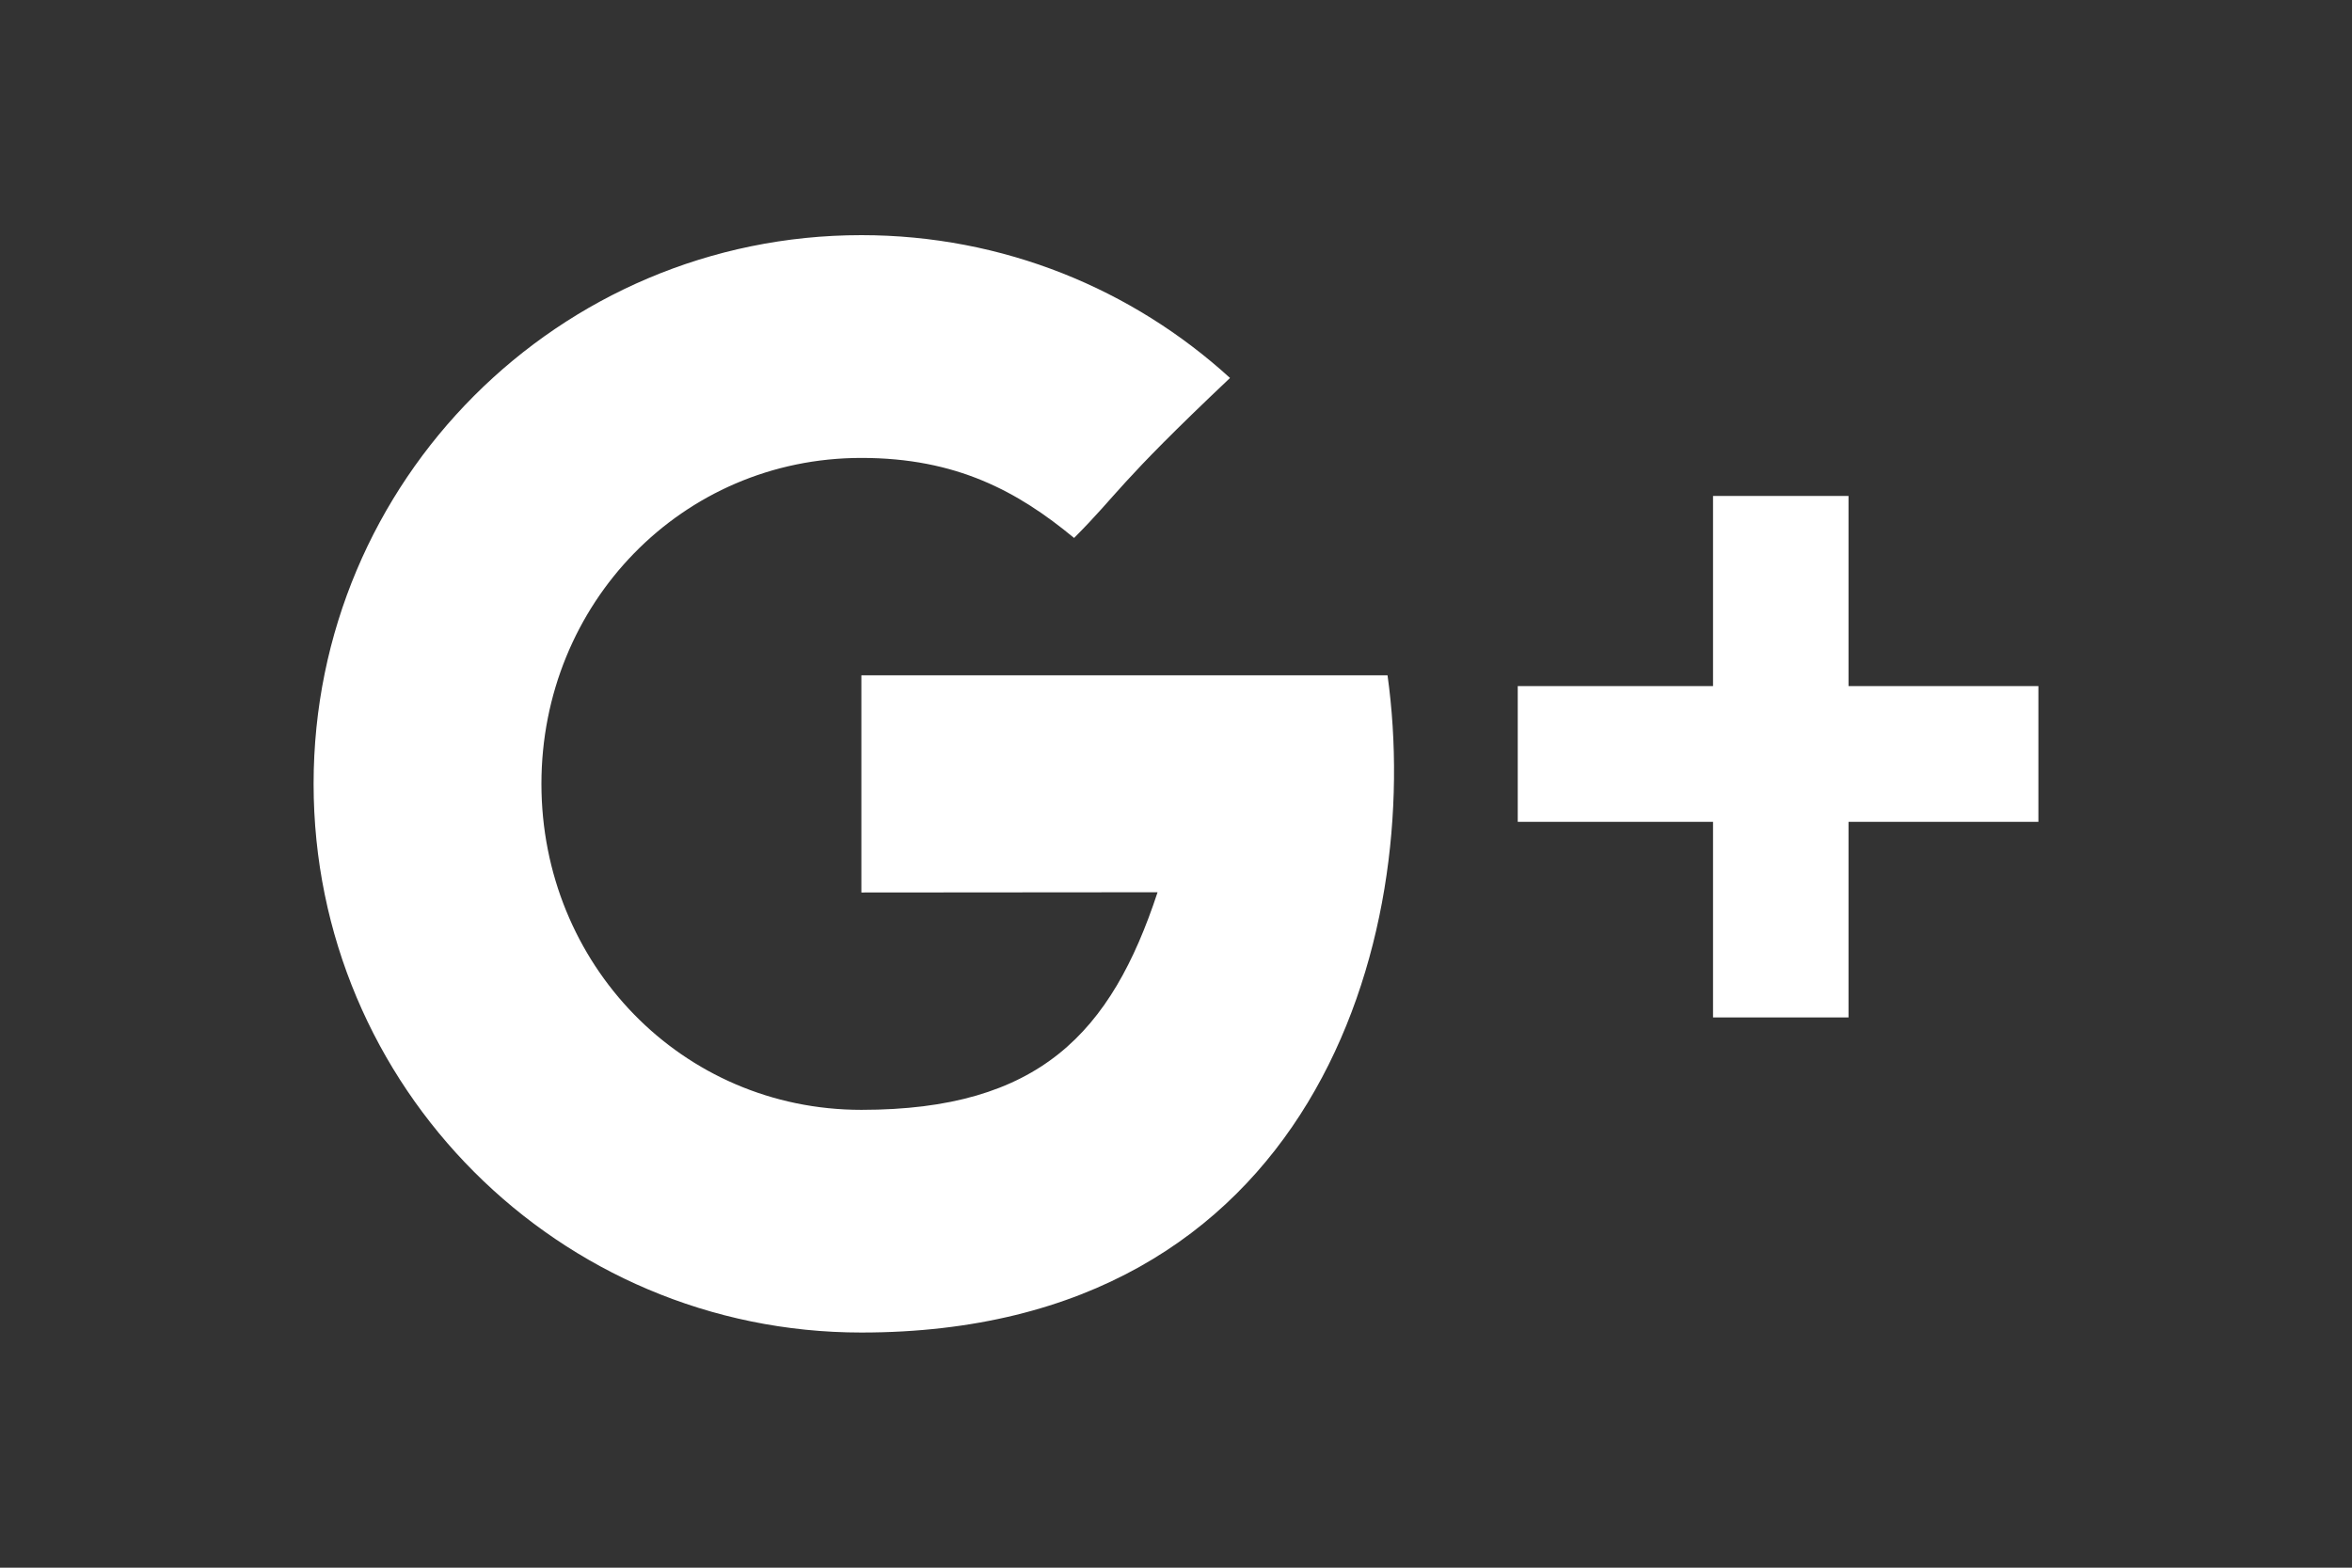 <?xml version="1.0" encoding="utf-8"?>
<!-- Generator: Adobe Illustrator 19.0.0, SVG Export Plug-In . SVG Version: 6.00 Build 0)  -->
<svg version="1.1" id="Layer_1" xmlns="http://www.w3.org/2000/svg" xmlns:xlink="http://www.w3.org/1999/xlink" x="0px" y="0px"
	 viewBox="0 0 30 20" enable-background="new 0 0 30 20" xml:space="preserve">
<rect x="0" y="0" width="30" height="20" fill="#333333" stroke="none"/>
<g id="g_x2B__8_">
	<g id="XMLID_35_">
		<path id="XMLID_36_" fill-rule="evenodd" clip-rule="evenodd" fill="#FFFFFF" d="M10.987,8.615v2.771c0,0,2.685-0.003,3.778-0.003
			c-0.592,1.797-1.512,2.776-3.778,2.776c-2.292,0-4.081-1.862-4.081-4.159c0-2.297,1.789-4.158,4.081-4.158
			c1.212,0,1.995,0.427,2.713,1.021c0.575-0.576,0.527-0.658,1.989-2.041C14.448,3.69,12.798,3,10.987,3C7.128,3,4,6.134,4,10
			c0,3.866,3.128,7,6.987,7c5.769,0,7.179-5.031,6.711-8.385H10.987z M23.578,8.753V6.327H21.85v2.426h-2.491v1.732h2.491v2.495
			h1.728v-2.495H26V8.753H23.578z"/>
	</g>
</g>
</svg>
